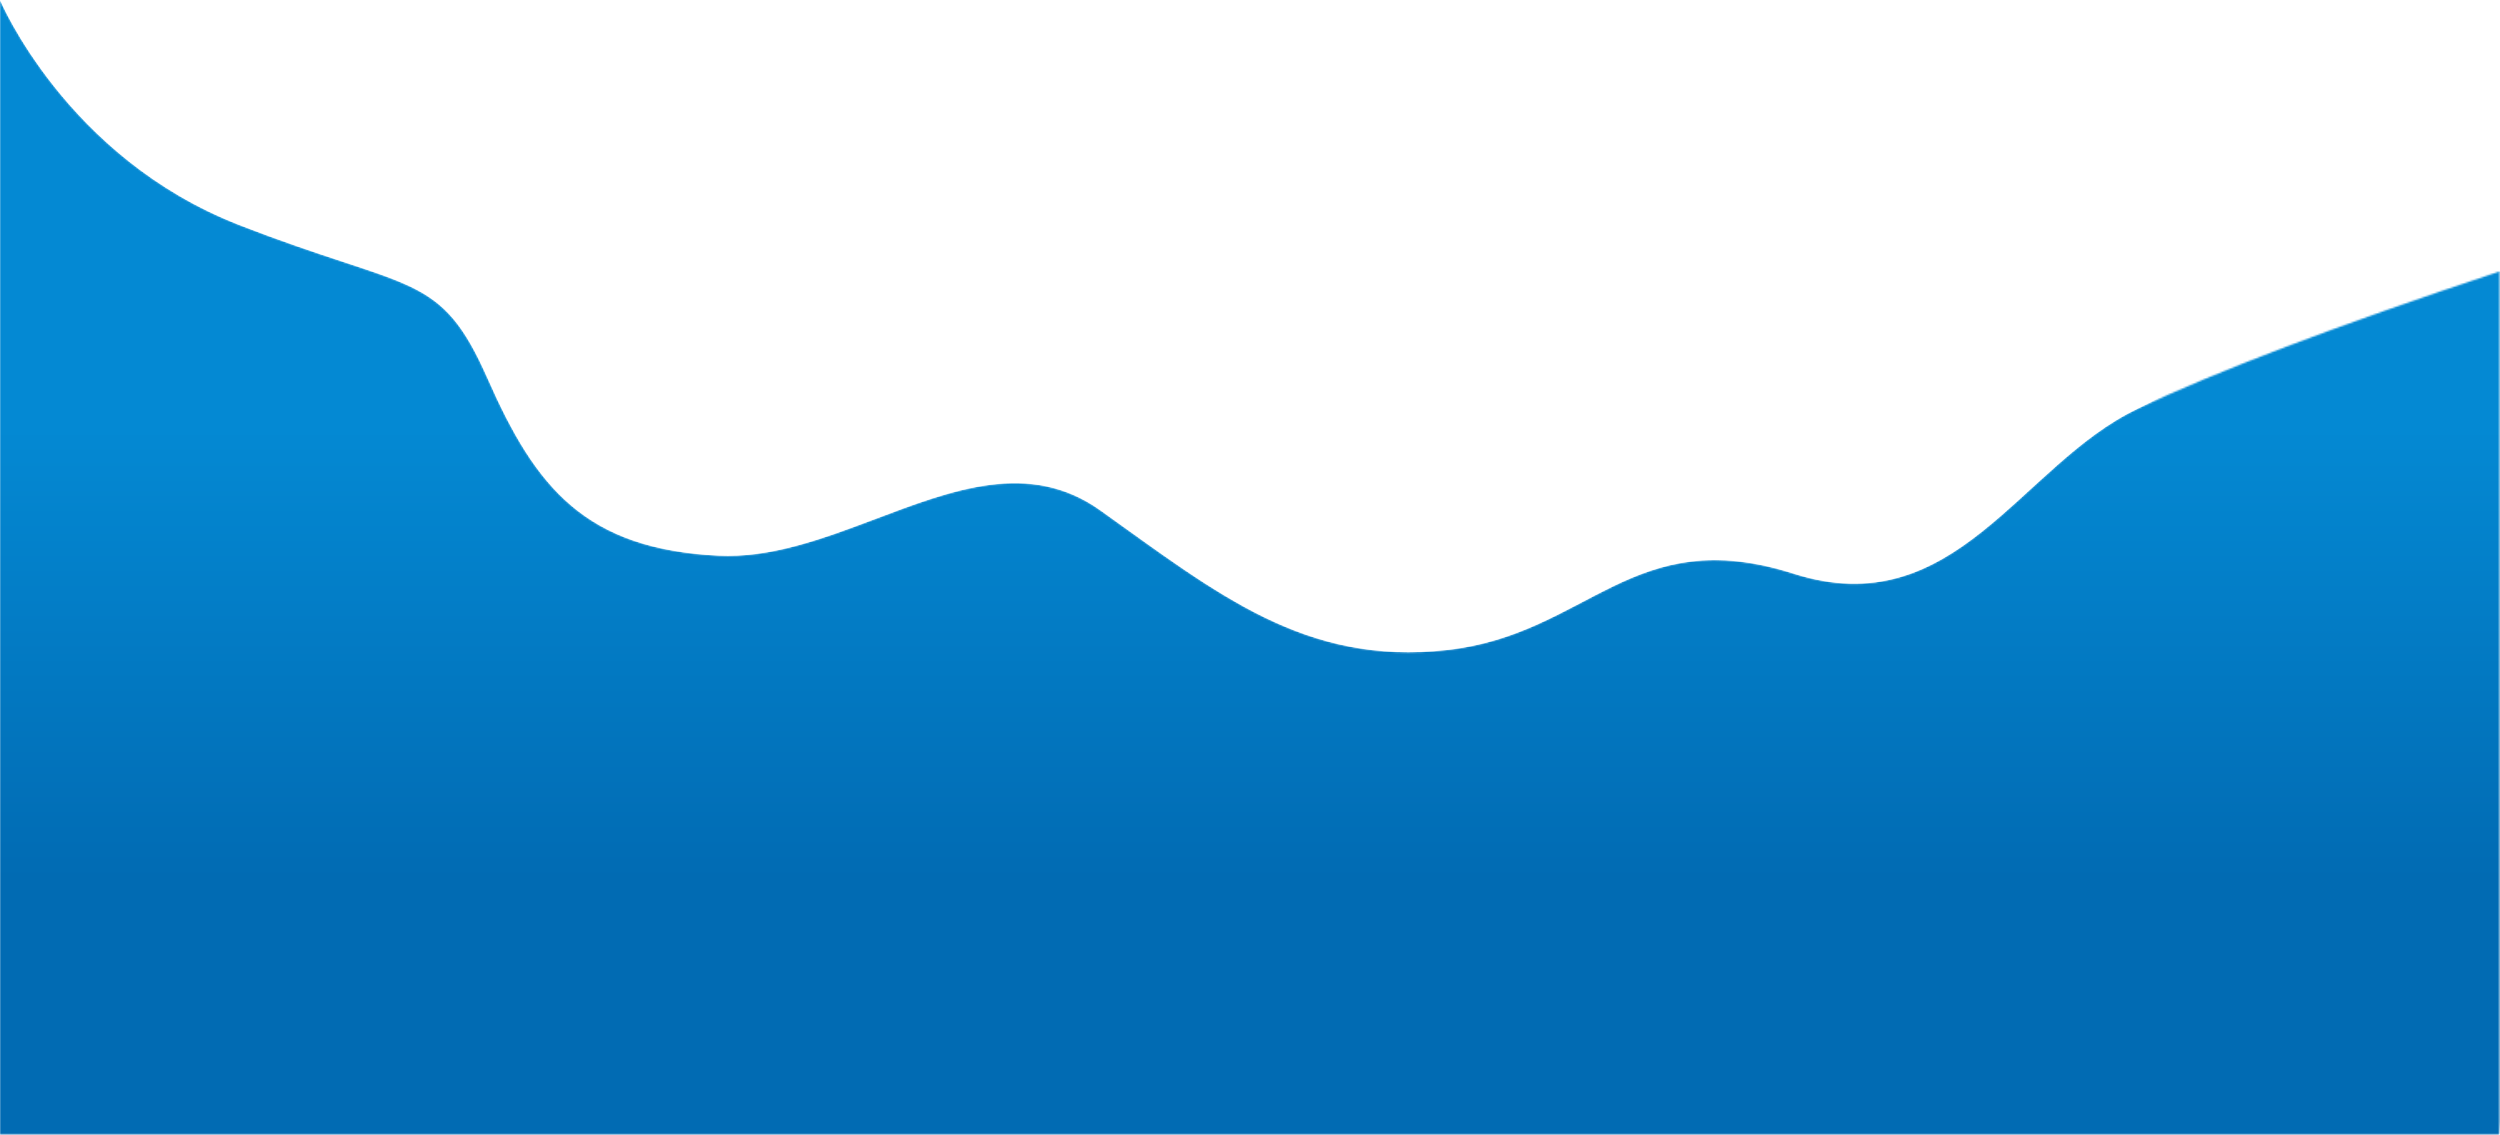 <?xml version="1.0" encoding="UTF-8"?>
<svg width="1500px" height="681px" viewBox="0 0 1500 681" version="1.1" xmlns="http://www.w3.org/2000/svg" xmlns:xlink="http://www.w3.org/1999/xlink">
    <!-- Generator: Sketch 52.2 (67145) - http://www.bohemiancoding.com/sketch -->
    <title>Group 3</title>
    <desc>Created with Sketch.</desc>
    <defs>
        <path d="M0,0 L0,142.945 L0,442.602 L0,680.789 L1499.668,680.789 L1499.668,162.879 C1401.602,195.541 1329.177,223.028 1282.395,245.338 C1212.219,278.804 1173.083,375.166 1076.132,344.168 C979.182,313.166 953.109,380.567 868.089,390.01 C783.067,399.46 730.437,356.273 660.261,306.253 C617.709,275.923 571.684,293.818 524.312,311.715 C493.559,323.332 462.237,334.951 430.933,333.372 C351.405,329.362 321.53,292.846 292.81,227.638 C264.095,162.427 247.308,175.435 143.425,134.949 C39.545,94.466 0,0 0,0 Z" id="path-1"></path>
        <linearGradient x1="50%" y1="37.659%" x2="50%" y2="77.646%" id="linearGradient-3">
            <stop stop-color="#0489D3" offset="0%"></stop>
            <stop stop-color="#016BB3" offset="100%"></stop>
        </linearGradient>
    </defs>
    <g id="Page-1" stroke="none" stroke-width="1" fill="none" fill-rule="evenodd">
        <g id="Group-3">
            <mask id="mask-2" fill="white">
                <use xlink:href="#path-1"></use>
            </mask>
            <g id="Clip-2"></g>
            <path d="M-2.04636308e-12,0 L4.6551164e-14,142.945 L-2.04636308e-12,429.812 L-2.04636308e-12,680.789 L1499.668,680.789 C1514.071,351.092 1514.071,171.811 1499.668,142.945 C1478.064,99.647 1352.569,211.872 1282.395,245.338 C1212.219,278.804 1173.083,375.166 1076.132,344.168 C979.182,313.166 953.109,380.567 868.089,390.01 C783.067,399.46 730.437,356.273 660.261,306.253 C617.709,275.923 571.684,293.818 524.312,311.715 C493.559,323.332 462.237,334.951 430.933,333.372 C351.405,329.362 321.53,292.846 292.81,227.638 C264.095,162.427 247.308,175.435 143.425,134.949 C39.545,94.466 -2.04636308e-12,0 -2.04636308e-12,0 Z" id="Fill-1" fill="url(#linearGradient-3)" mask="url(#mask-2)"></path>
        </g>
    </g>
</svg>